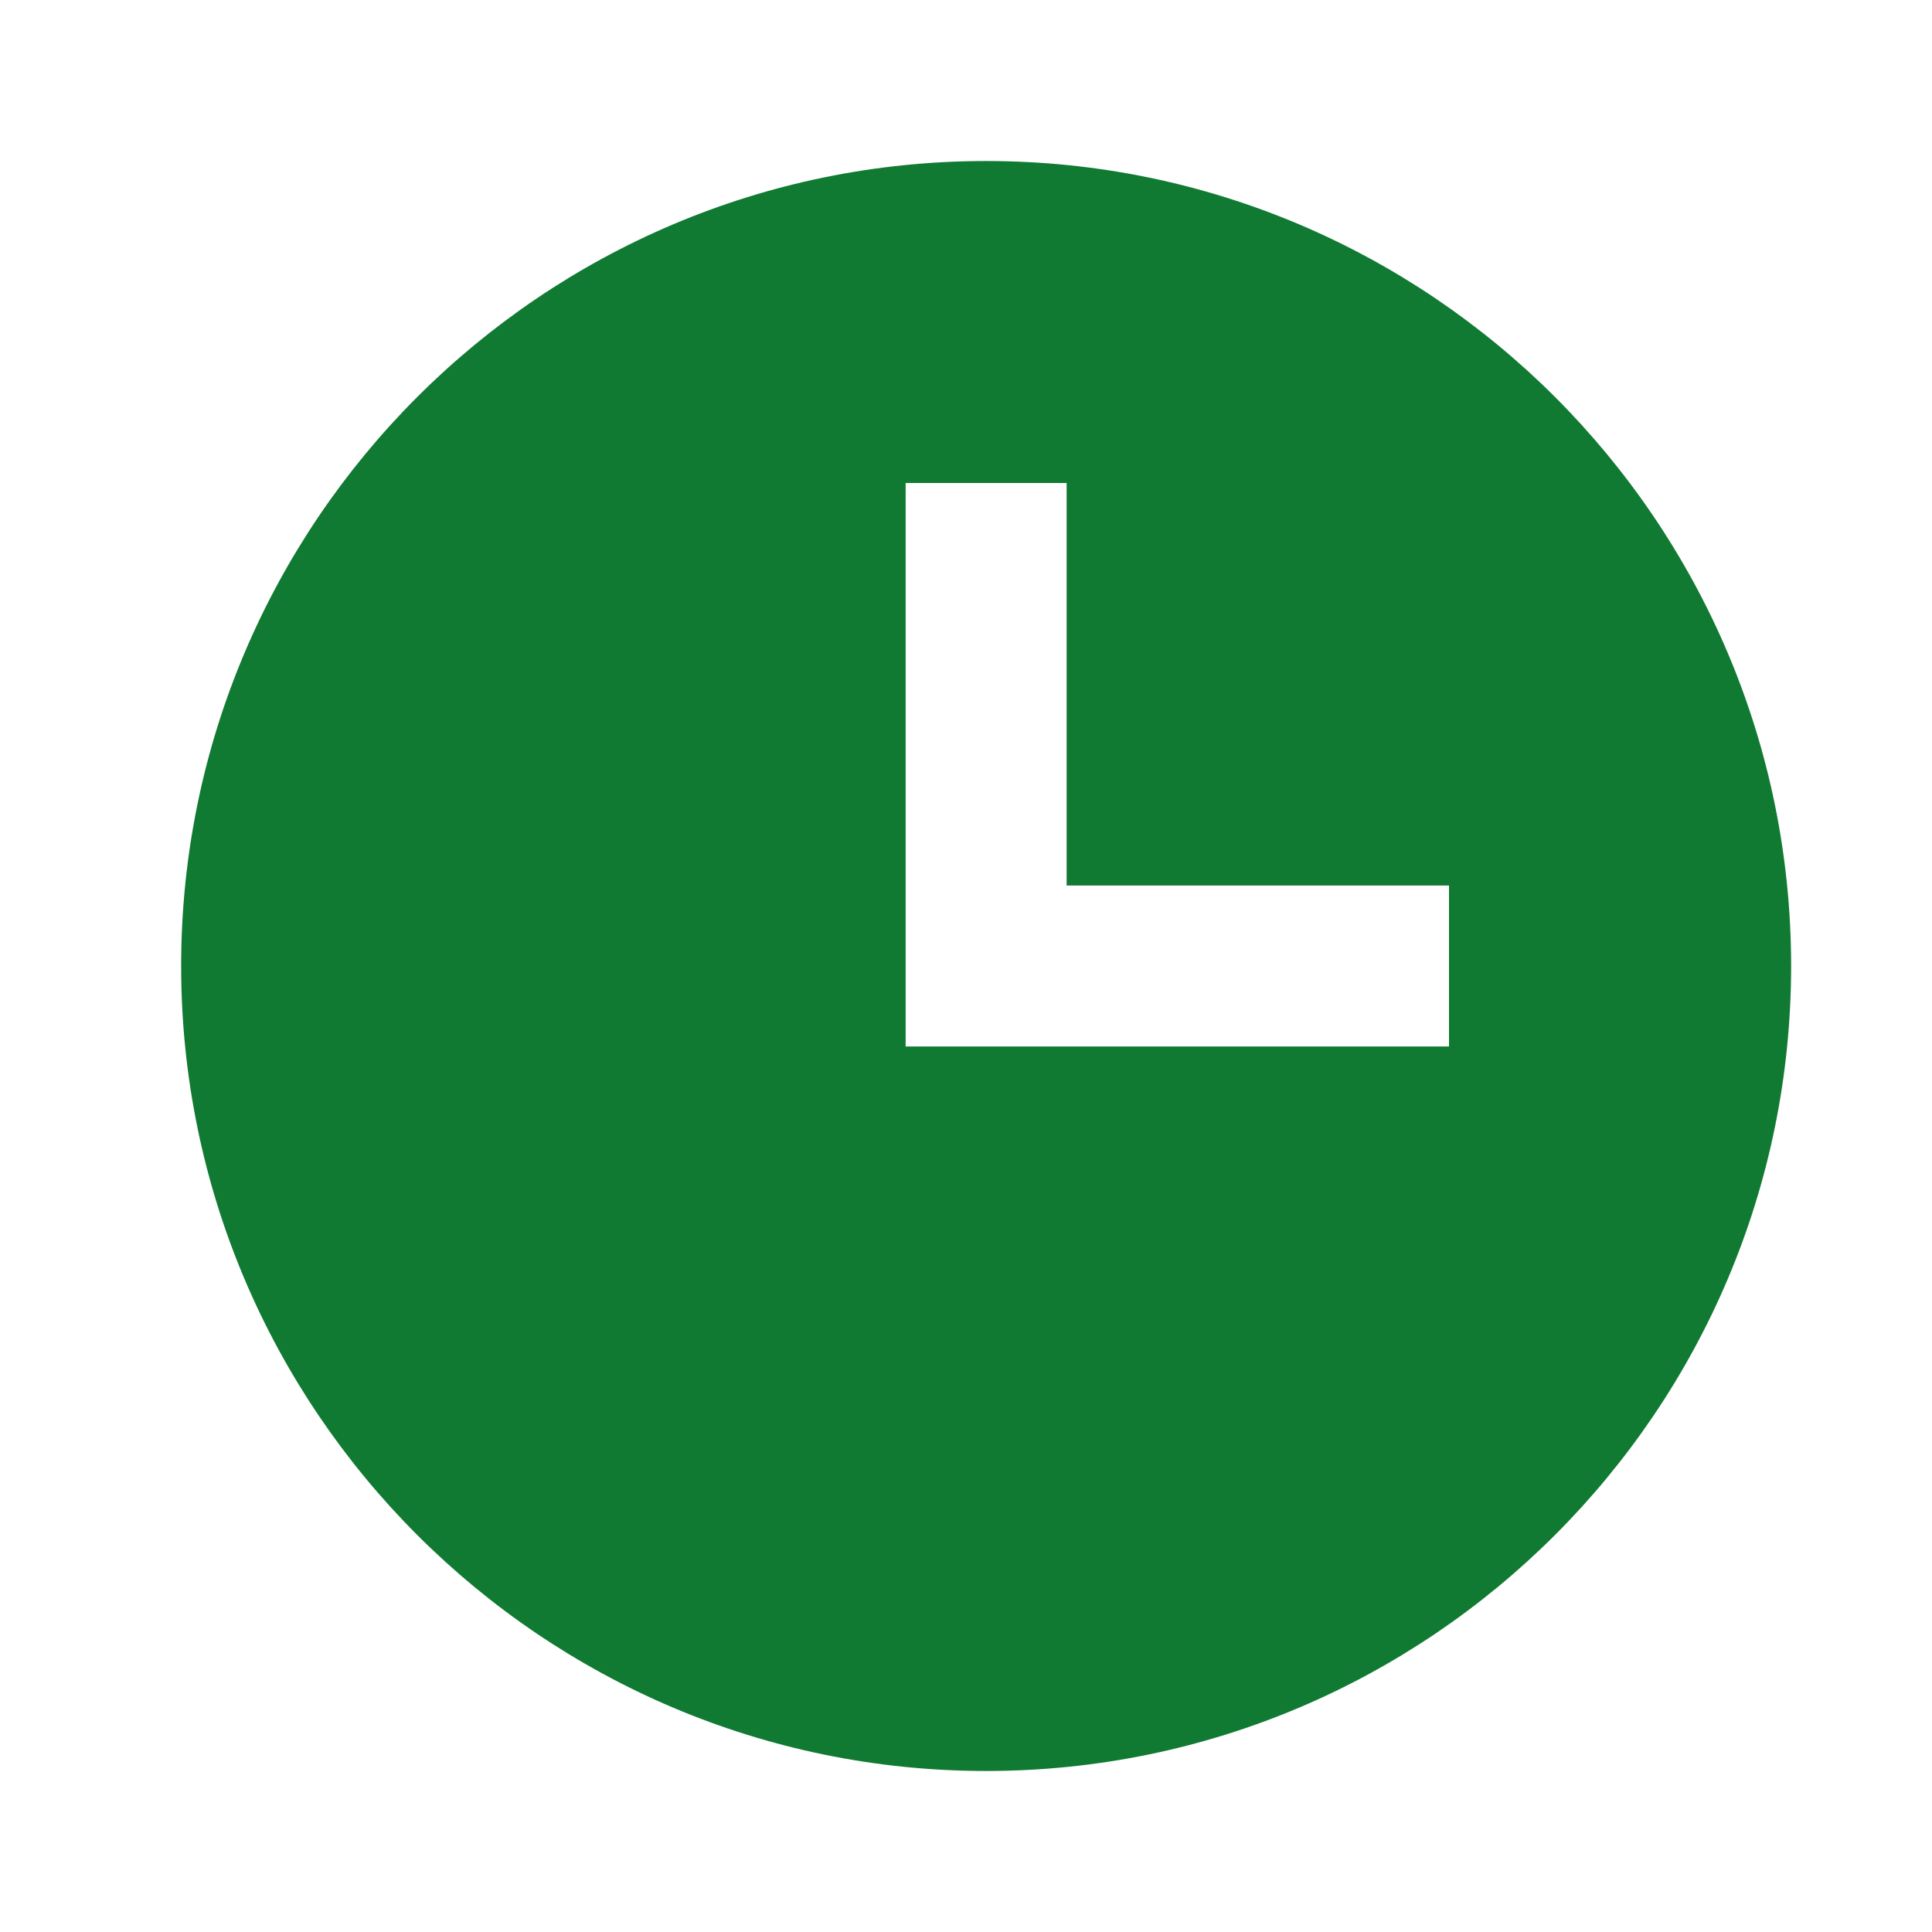 <svg width="50" height="50" viewBox="0 0 50 50" fill="none" xmlns="http://www.w3.org/2000/svg">
<path d="M25.521 4.167C14.033 4.167 4.688 13.512 4.688 25C4.688 36.487 14.033 45.833 25.521 45.833C37.008 45.833 46.354 36.487 46.354 25C46.354 13.512 37.008 4.167 25.521 4.167ZM37.5 27.083H23.438V12.5H27.604V22.917H37.5V27.083Z" fill="#107A32"/>
</svg>
